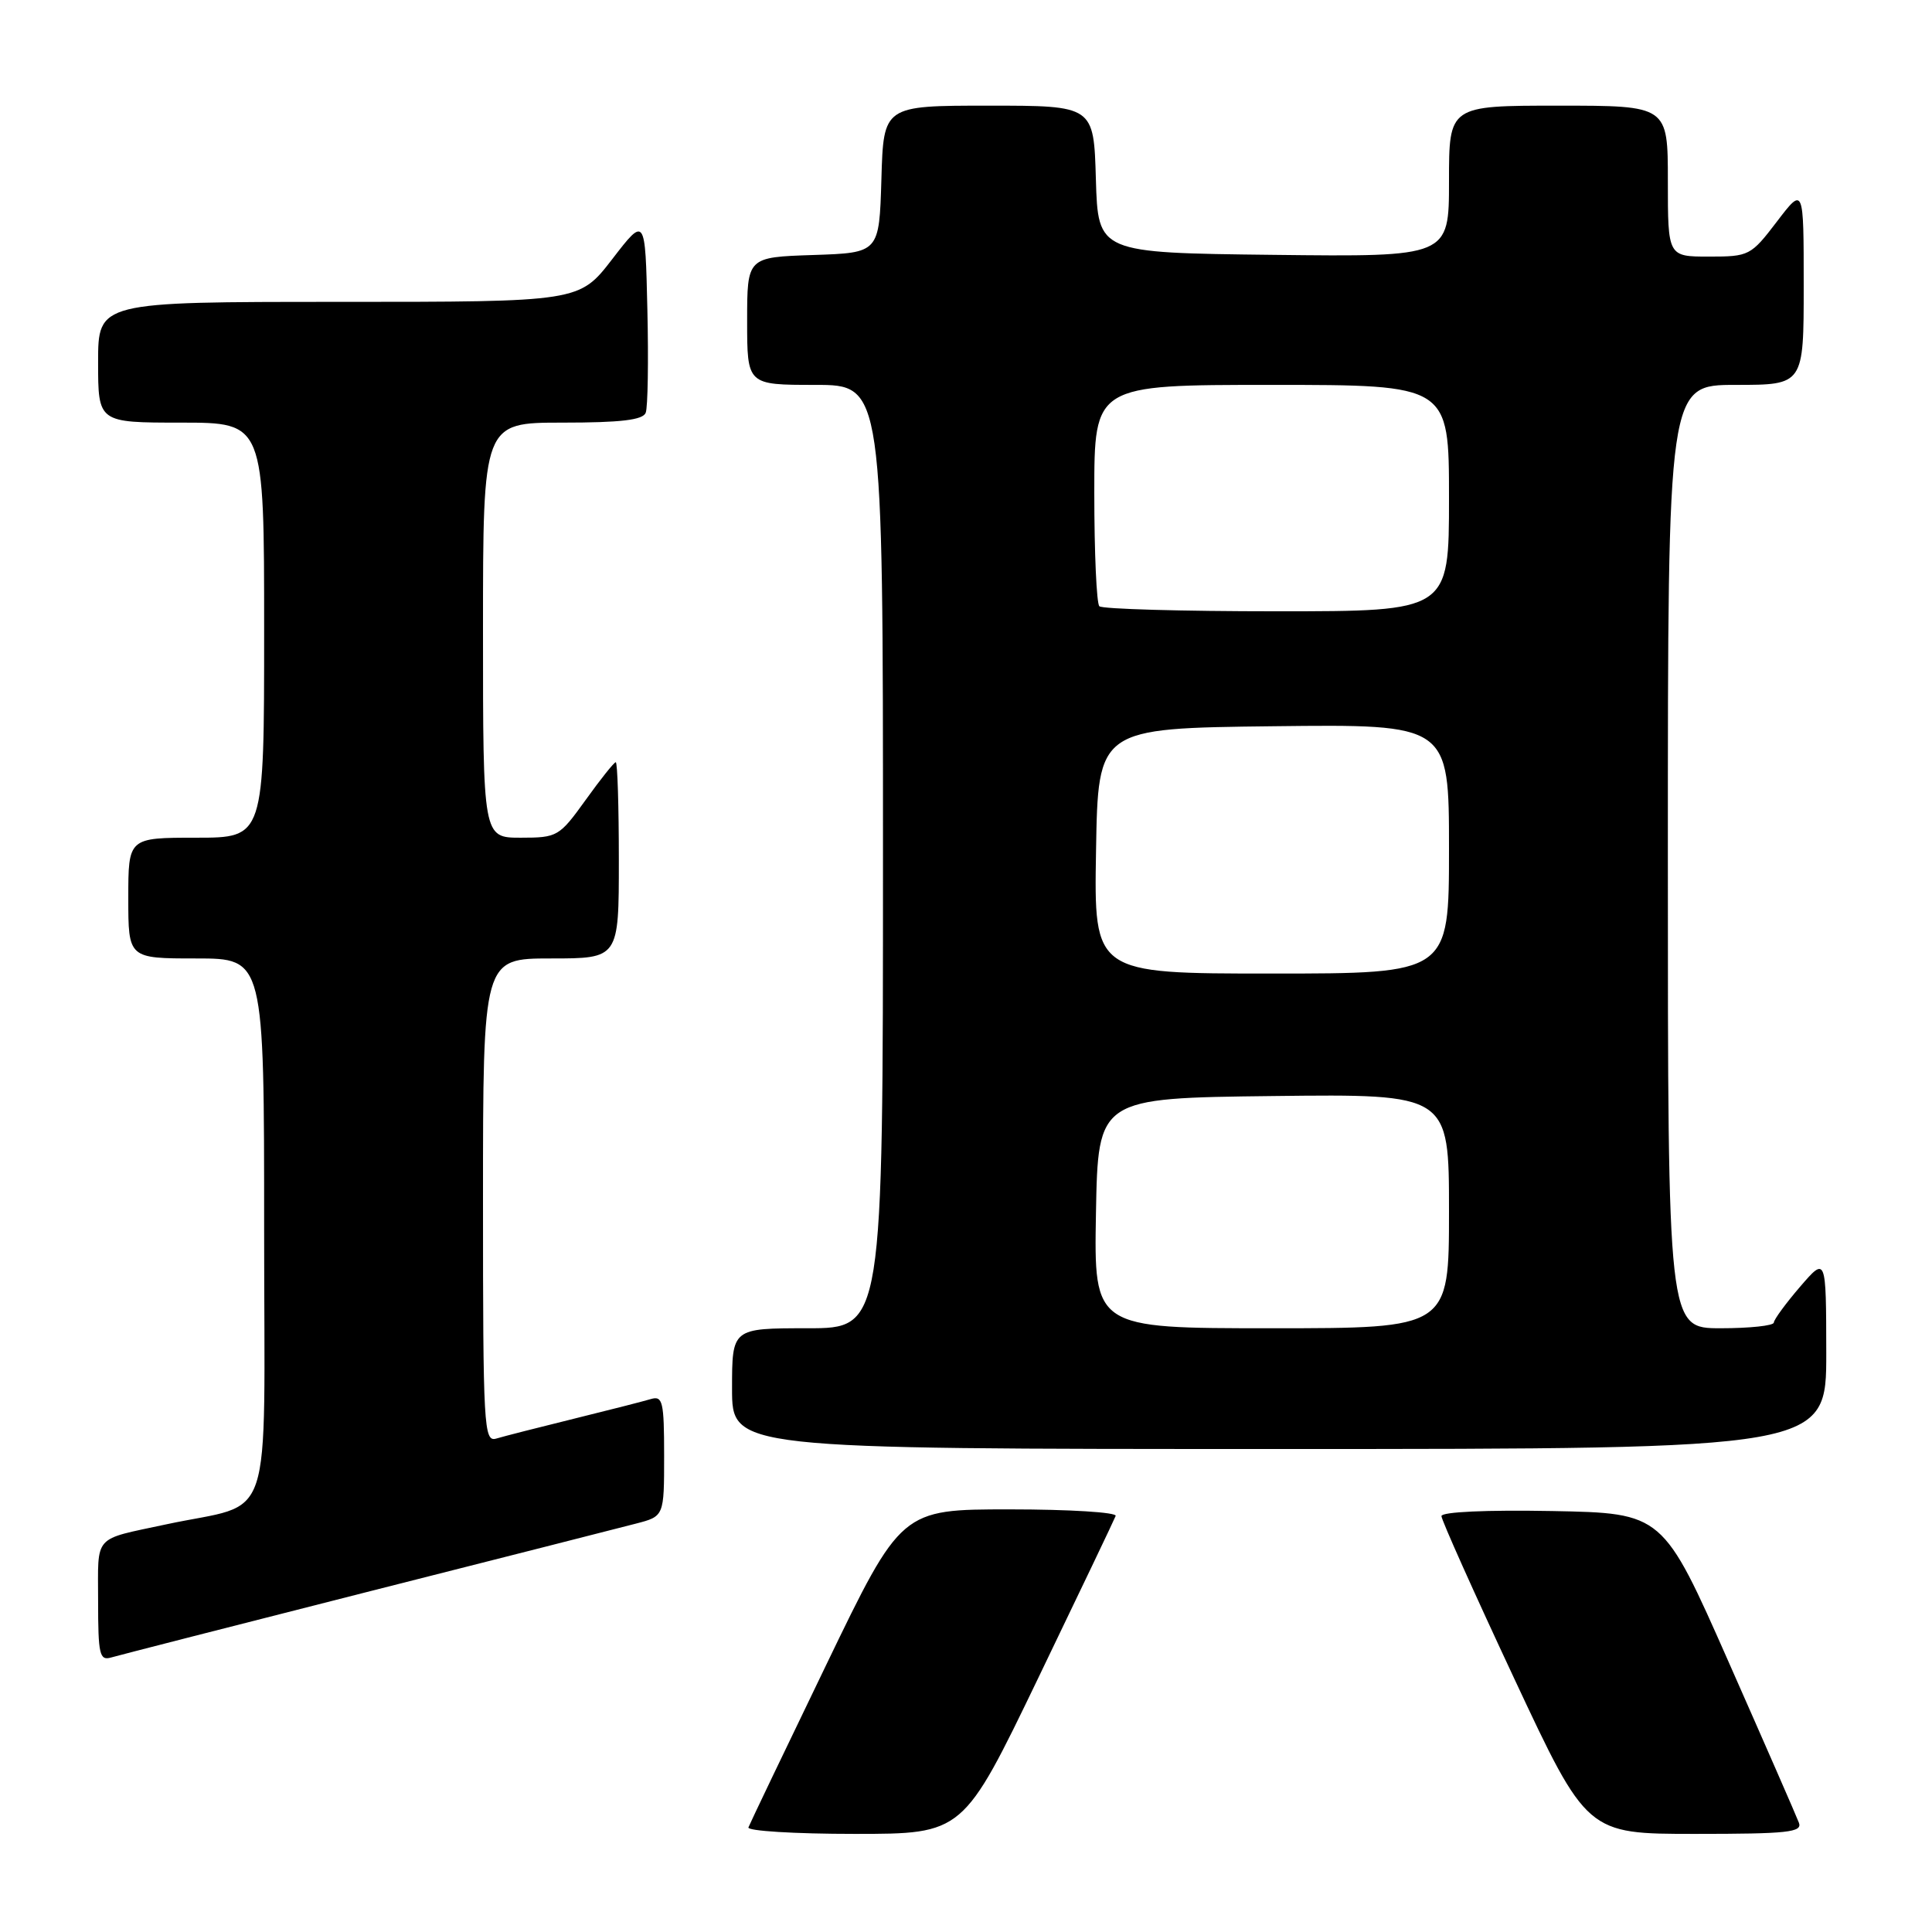 <?xml version="1.0" encoding="UTF-8" standalone="no"?>
<!DOCTYPE svg PUBLIC "-//W3C//DTD SVG 1.1//EN" "http://www.w3.org/Graphics/SVG/1.1/DTD/svg11.dtd" >
<svg xmlns="http://www.w3.org/2000/svg" xmlns:xlink="http://www.w3.org/1999/xlink" version="1.1" viewBox="0 0 256 256">
 <g >
 <path fill="currentColor"
d=" M 137.56 222.37 C 143.03 211.02 147.65 201.35 147.83 200.87 C 148.02 200.39 141.70 200.00 133.79 200.00 C 119.42 200.00 119.42 200.00 109.46 220.64 C 103.98 231.99 99.35 241.66 99.17 242.14 C 98.98 242.61 105.31 243.00 113.23 243.00 C 127.62 243.00 127.62 243.00 137.56 222.37 Z  M 238.36 241.51 C 238.05 240.68 233.87 231.12 229.07 220.26 C 220.34 200.50 220.34 200.50 205.67 200.22 C 196.98 200.06 191.00 200.33 191.00 200.89 C 191.00 201.40 195.34 211.09 200.64 222.41 C 210.28 243.00 210.28 243.00 224.61 243.00 C 236.91 243.00 238.86 242.79 238.36 241.51 Z  M 48.50 210.98 C 66.10 206.52 82.19 202.43 84.25 201.89 C 88.00 200.92 88.00 200.92 88.00 192.89 C 88.00 185.72 87.81 184.92 86.25 185.38 C 85.29 185.67 80.67 186.85 76.00 188.00 C 71.33 189.15 66.71 190.33 65.75 190.62 C 64.11 191.10 64.00 189.14 64.00 159.07 C 64.00 127.00 64.00 127.00 73.00 127.00 C 82.00 127.00 82.00 127.00 82.00 114.00 C 82.00 106.85 81.82 101.00 81.59 101.00 C 81.37 101.00 79.57 103.25 77.60 106.00 C 74.11 110.85 73.86 111.00 69.00 111.00 C 64.00 111.00 64.00 111.00 64.00 83.50 C 64.00 56.00 64.00 56.00 74.53 56.00 C 82.27 56.00 85.20 55.65 85.56 54.69 C 85.84 53.98 85.94 47.82 85.78 41.02 C 85.50 28.66 85.50 28.66 81.13 34.33 C 76.76 40.00 76.76 40.00 44.88 40.00 C 13.00 40.00 13.00 40.00 13.00 48.00 C 13.00 56.00 13.00 56.00 24.00 56.00 C 35.00 56.00 35.00 56.00 35.00 83.50 C 35.00 111.00 35.00 111.00 26.00 111.00 C 17.00 111.00 17.00 111.00 17.00 119.00 C 17.00 127.00 17.00 127.00 26.00 127.00 C 35.00 127.00 35.00 127.00 35.00 162.96 C 35.00 203.45 36.53 198.87 22.00 201.99 C 12.23 204.09 13.00 203.23 13.00 212.13 C 13.00 219.28 13.19 220.08 14.75 219.62 C 15.71 219.34 30.90 215.45 48.50 210.98 Z  M 241.99 179.25 C 241.97 166.50 241.97 166.50 238.52 170.50 C 236.63 172.70 235.06 174.84 235.04 175.25 C 235.02 175.66 231.85 176.00 228.00 176.00 C 221.00 176.00 221.00 176.00 221.00 113.50 C 221.00 51.00 221.00 51.00 230.00 51.00 C 239.00 51.00 239.00 51.00 239.00 37.86 C 239.00 24.71 239.00 24.71 235.45 29.36 C 232.00 33.88 231.77 34.00 226.45 34.00 C 221.00 34.00 221.00 34.00 221.00 24.00 C 221.00 14.00 221.00 14.00 206.50 14.00 C 192.00 14.00 192.00 14.00 192.00 24.02 C 192.00 34.04 192.00 34.04 168.75 33.77 C 145.50 33.50 145.50 33.50 145.21 23.75 C 144.93 14.00 144.93 14.00 131.00 14.00 C 117.07 14.00 117.07 14.00 116.79 23.75 C 116.50 33.50 116.50 33.50 107.75 33.79 C 99.00 34.08 99.00 34.08 99.00 42.54 C 99.00 51.00 99.00 51.00 108.00 51.00 C 117.00 51.00 117.00 51.00 117.00 113.50 C 117.00 176.00 117.00 176.00 107.00 176.00 C 97.00 176.00 97.00 176.00 97.00 184.00 C 97.00 192.00 97.00 192.00 169.50 192.00 C 242.00 192.00 242.00 192.00 241.99 179.25 Z  M 145.22 160.75 C 145.50 145.50 145.50 145.50 168.75 145.23 C 192.00 144.96 192.00 144.96 192.00 160.48 C 192.00 176.00 192.00 176.00 168.47 176.00 C 144.95 176.00 144.95 176.00 145.22 160.75 Z  M 145.23 112.75 C 145.50 96.50 145.50 96.50 168.75 96.23 C 192.00 95.96 192.00 95.96 192.00 112.48 C 192.00 129.00 192.00 129.00 168.48 129.00 C 144.95 129.00 144.95 129.00 145.23 112.75 Z  M 145.67 80.33 C 145.30 79.97 145.00 73.22 145.00 65.33 C 145.00 51.00 145.00 51.00 168.50 51.00 C 192.00 51.00 192.00 51.00 192.00 66.00 C 192.00 81.00 192.00 81.00 169.17 81.00 C 156.61 81.00 146.03 80.70 145.67 80.33 Z "/>
</g>
</svg>